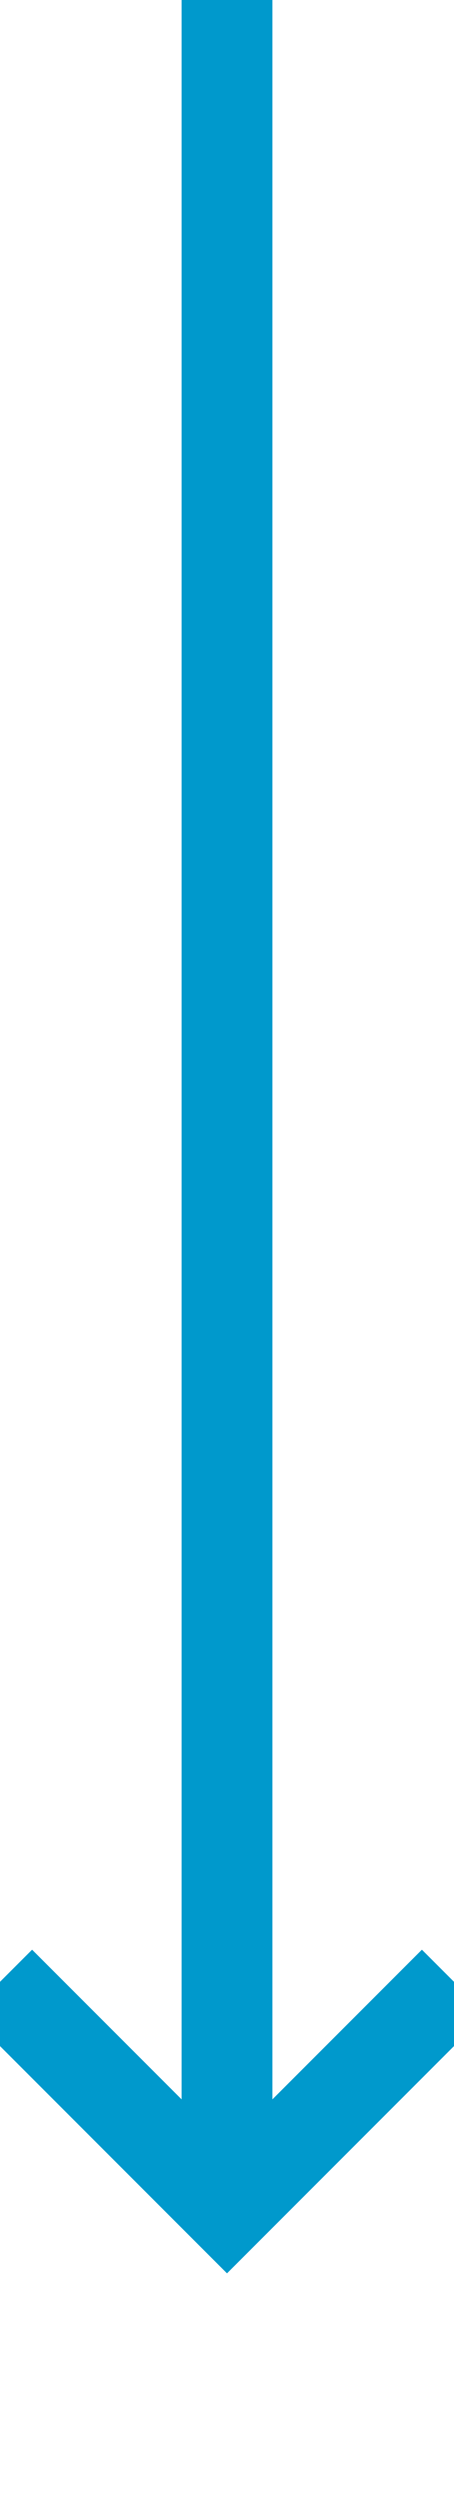 ﻿<?xml version="1.0" encoding="utf-8"?>
<svg version="1.1" xmlns:xlink="http://www.w3.org/1999/xlink" width="10px" height="55px" preserveAspectRatio="xMidYMin meet" viewBox="1296 460  8 55" xmlns="http://www.w3.org/2000/svg">
  <path d="M 1300 460  L 1300 508  " stroke-width="2" stroke="#0099cc" fill="none" />
  <path d="M 1304.293 502.893  L 1300 507.186  L 1295.707 502.893  L 1294.293 504.307  L 1299.293 509.307  L 1300 510.014  L 1300.707 509.307  L 1305.707 504.307  L 1304.293 502.893  Z " fill-rule="nonzero" fill="#0099cc" stroke="none" />
</svg>